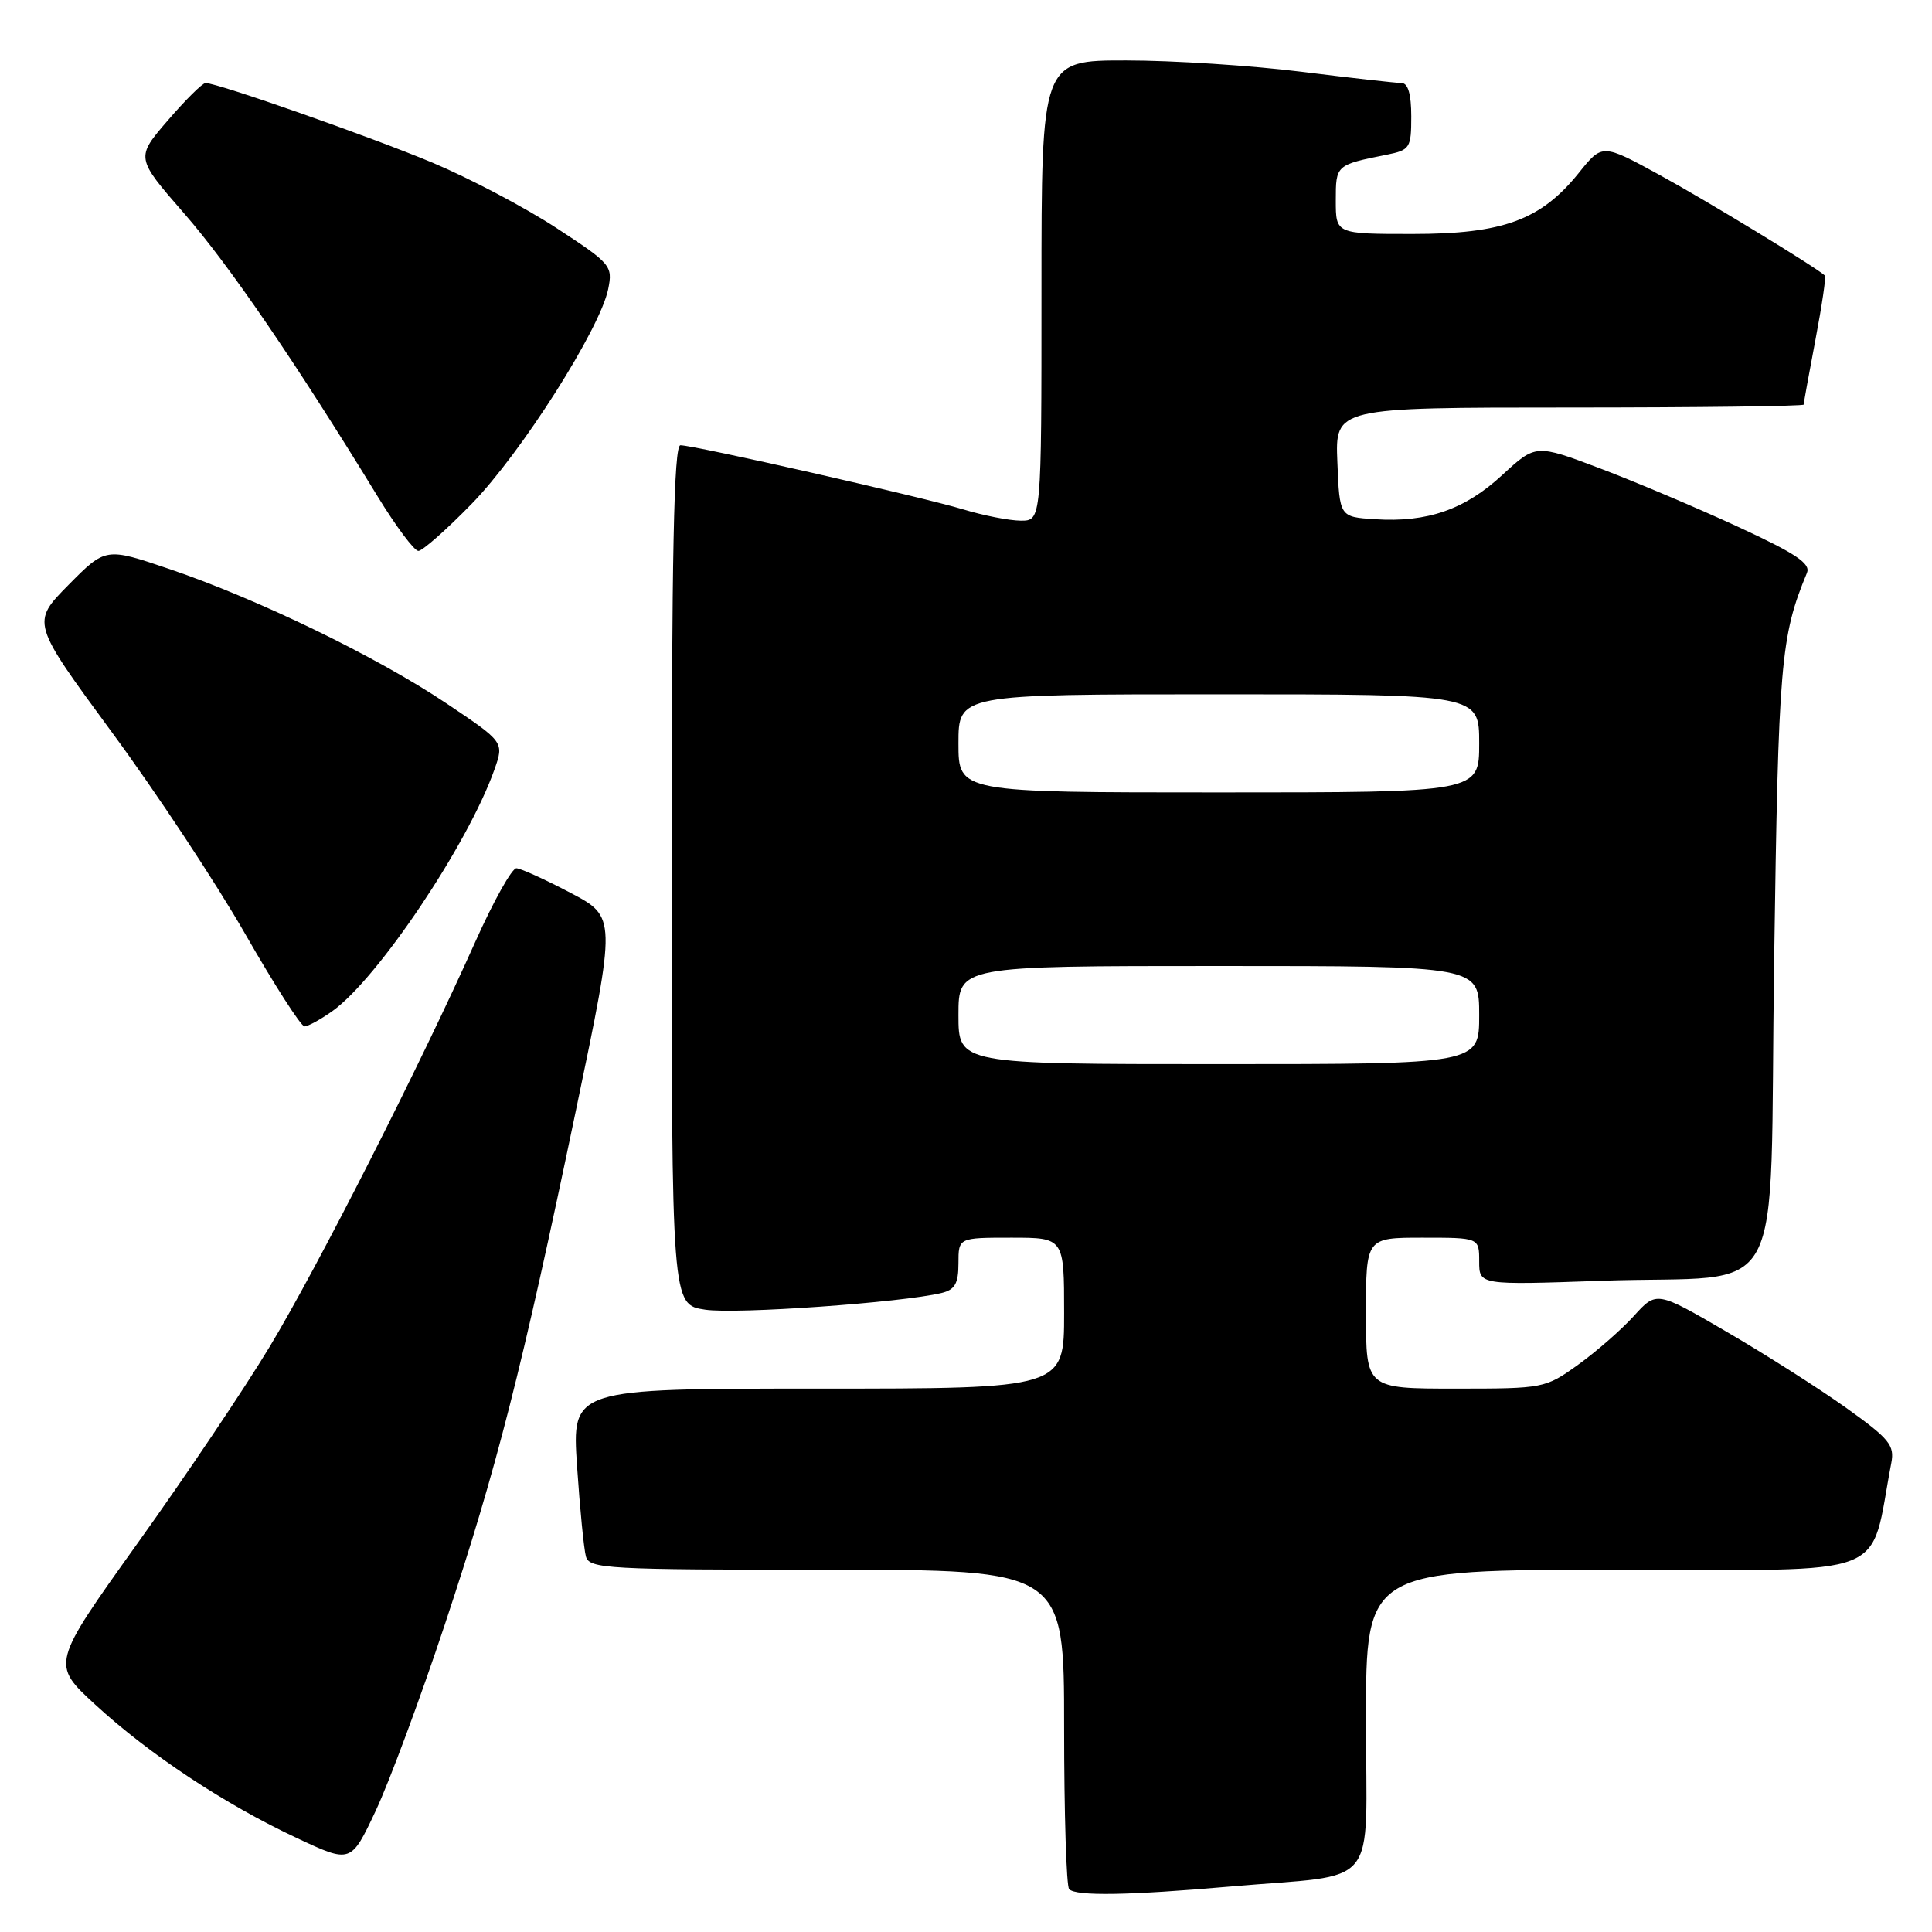 <?xml version="1.0" encoding="UTF-8" standalone="no"?>
<!DOCTYPE svg PUBLIC "-//W3C//DTD SVG 1.1//EN" "http://www.w3.org/Graphics/SVG/1.1/DTD/svg11.dtd" >
<svg xmlns="http://www.w3.org/2000/svg" xmlns:xlink="http://www.w3.org/1999/xlink" version="1.1" viewBox="0 0 256 256">
 <g >
 <path fill="currentColor"
d=" M 163.00 249.98 C 183.15 248.22 181.00 250.85 181.00 227.89 C 181.00 208.00 181.00 208.00 214.43 208.00 C 251.34 208.00 247.61 209.46 250.61 193.84 C 251.06 191.50 250.35 190.64 244.60 186.53 C 241.01 183.97 233.89 179.44 228.79 176.47 C 219.50 171.06 219.50 171.06 216.50 174.37 C 214.85 176.19 211.52 179.10 209.10 180.84 C 204.75 183.96 204.56 184.00 192.85 184.00 C 181.00 184.00 181.00 184.00 181.00 174.00 C 181.00 164.00 181.00 164.00 188.50 164.00 C 196.00 164.00 196.00 164.00 196.00 167.14 C 196.00 170.28 196.00 170.28 212.25 169.71 C 237.28 168.82 234.40 174.16 235.08 127.43 C 235.65 87.70 235.93 84.37 239.43 75.91 C 239.95 74.67 237.97 73.35 230.29 69.80 C 224.91 67.31 216.67 63.83 212.00 62.06 C 203.50 58.85 203.50 58.85 199.07 62.93 C 194.11 67.52 189.13 69.25 182.20 68.80 C 177.50 68.50 177.50 68.50 177.21 61.25 C 176.91 54.00 176.91 54.00 207.96 54.00 C 225.03 54.00 239.00 53.82 239.00 53.61 C 239.00 53.40 239.70 49.52 240.56 45.00 C 241.42 40.48 241.98 36.66 241.81 36.51 C 240.45 35.30 226.02 26.52 219.90 23.18 C 212.31 19.03 212.31 19.03 209.20 22.91 C 204.17 29.16 199.17 31.00 187.18 31.00 C 177.00 31.00 177.00 31.00 177.00 26.57 C 177.00 21.86 177.01 21.85 183.75 20.50 C 186.83 19.88 187.00 19.61 187.00 15.42 C 187.00 12.48 186.57 11.00 185.71 11.00 C 185.00 11.00 179.04 10.33 172.46 9.51 C 165.88 8.69 155.44 8.01 149.25 8.01 C 138.00 8.00 138.00 8.00 138.00 38.50 C 138.00 69.00 138.00 69.00 135.25 68.99 C 133.74 68.98 130.30 68.31 127.61 67.49 C 122.17 65.85 92.00 59.00 90.16 59.00 C 89.29 59.00 89.00 73.30 89.00 115.94 C 89.00 172.88 89.00 172.88 93.44 173.54 C 97.52 174.16 119.49 172.60 124.75 171.33 C 126.53 170.90 127.00 170.08 127.00 167.39 C 127.00 164.00 127.00 164.00 134.00 164.00 C 141.00 164.00 141.00 164.00 141.00 174.00 C 141.00 184.00 141.00 184.00 108.39 184.00 C 75.78 184.00 75.78 184.00 76.46 194.25 C 76.84 199.89 77.37 205.29 77.64 206.25 C 78.10 207.87 80.49 208.00 109.57 208.00 C 141.00 208.00 141.00 208.00 141.00 228.83 C 141.00 240.29 141.30 249.97 141.67 250.33 C 142.60 251.27 149.58 251.15 163.00 249.98 Z  M 58.94 215.26 C 65.84 194.47 69.09 181.73 76.34 147.00 C 81.67 121.50 81.67 121.50 75.58 118.30 C 72.24 116.54 69.02 115.08 68.43 115.05 C 67.84 115.02 65.40 119.39 63.00 124.75 C 55.58 141.34 42.03 168.02 35.70 178.50 C 32.39 184.00 24.52 195.70 18.22 204.50 C 6.78 220.50 6.78 220.50 12.64 225.89 C 19.82 232.49 29.80 239.09 39.33 243.55 C 46.50 246.91 46.50 246.91 49.77 239.97 C 51.57 236.14 55.70 225.03 58.94 215.26 Z  M 44.05 133.97 C 50.06 129.68 62.02 111.86 65.51 101.98 C 66.80 98.33 66.80 98.33 59.15 93.20 C 49.99 87.05 34.14 79.36 22.48 75.41 C 14.00 72.53 14.00 72.53 9.07 77.51 C 4.15 82.50 4.15 82.50 14.82 97.02 C 20.70 105.00 28.65 117.04 32.50 123.77 C 36.35 130.49 39.88 136.00 40.35 136.00 C 40.81 136.00 42.48 135.09 44.05 133.97 Z  M 62.51 66.75 C 69.05 60.05 79.54 43.54 80.59 38.30 C 81.21 35.22 80.97 34.94 73.68 30.18 C 69.53 27.47 62.17 23.60 57.32 21.56 C 49.00 18.08 28.83 11.00 27.24 11.00 C 26.83 11.00 24.58 13.23 22.24 15.95 C 17.97 20.90 17.97 20.90 24.39 28.27 C 30.33 35.07 39.10 47.90 50.02 65.75 C 52.46 69.74 54.90 73.00 55.44 73.00 C 55.97 73.00 59.16 70.19 62.51 66.75 Z  M 127.00 134.50 C 127.00 128.00 127.00 128.00 161.50 128.00 C 196.00 128.00 196.00 128.00 196.00 134.50 C 196.00 141.00 196.00 141.00 161.50 141.00 C 127.00 141.00 127.00 141.00 127.00 134.50 Z  M 127.00 98.50 C 127.00 92.00 127.00 92.00 161.50 92.00 C 196.00 92.00 196.00 92.00 196.00 98.50 C 196.00 105.00 196.00 105.00 161.50 105.00 C 127.00 105.00 127.00 105.00 127.00 98.50 Z "/>
</g>
</svg>